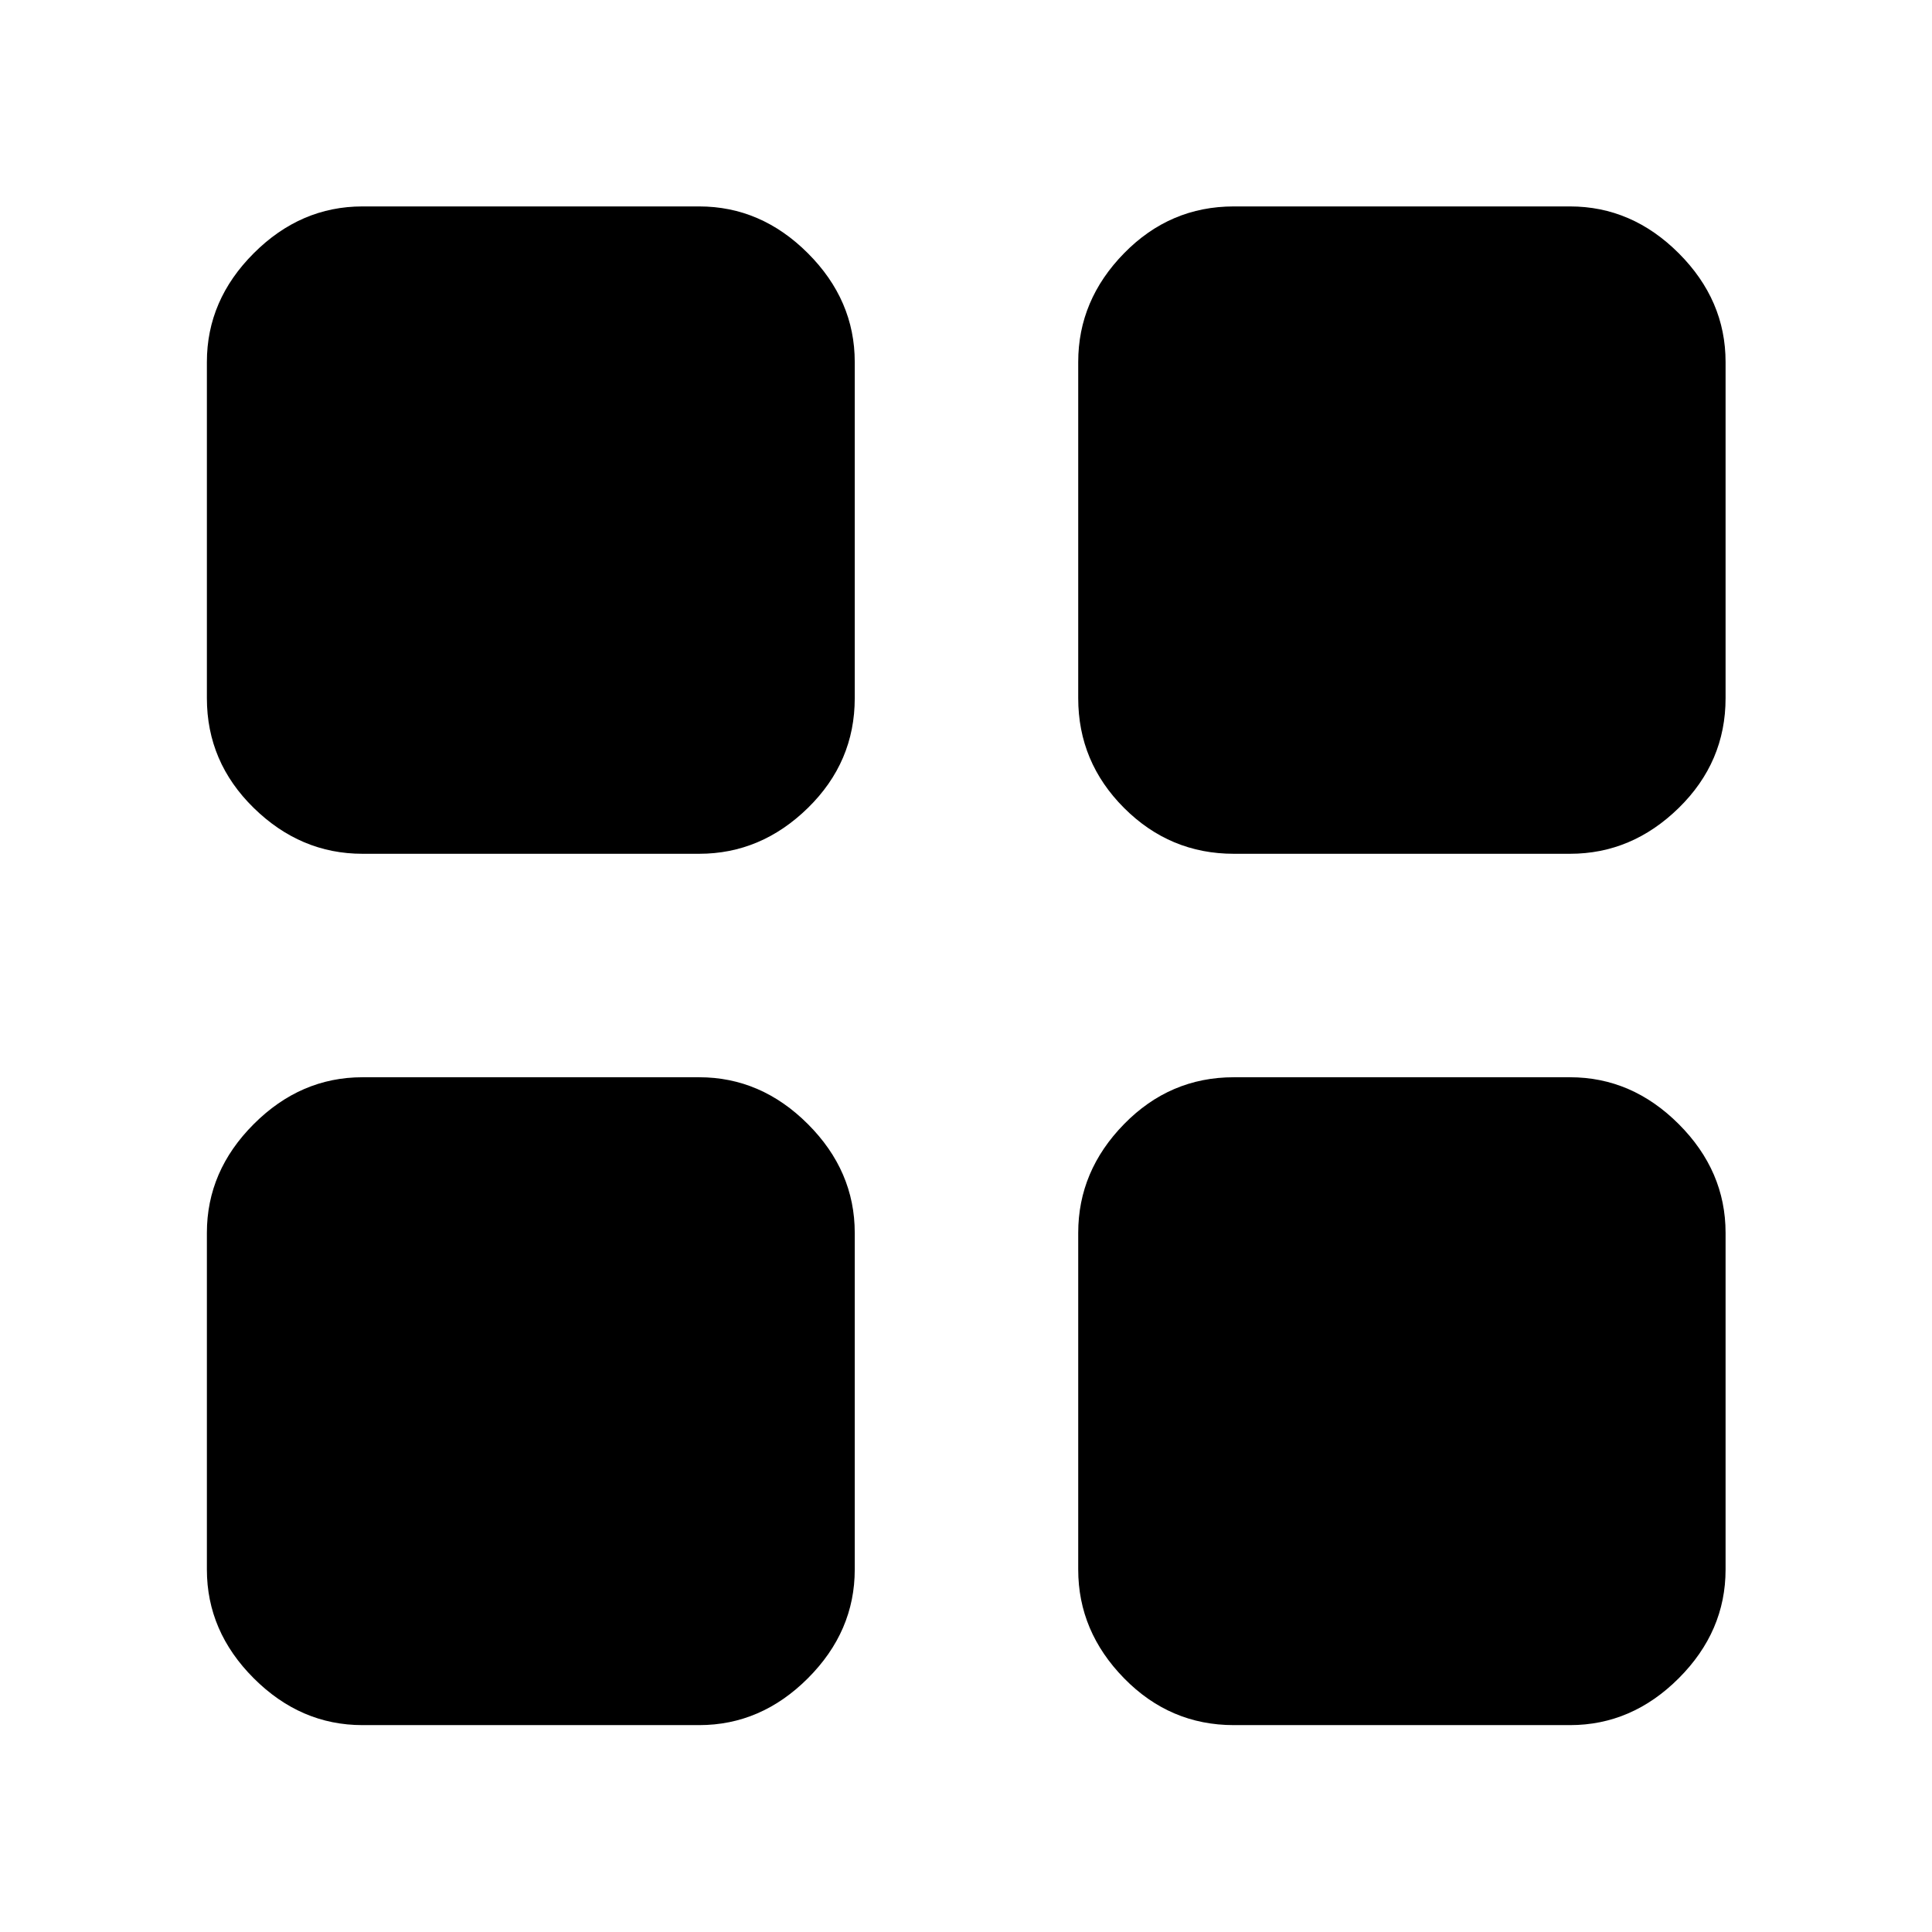 <svg xmlns="http://www.w3.org/2000/svg" height="48" viewBox="0 -960 960 960" width="48"><path d="M180.11-535.76q-30.75 0-54.03-22.78t-23.28-54.53v-167.06q0-30.75 23.28-54.03 23.28-23.27 54.03-23.27h167.3q30.75 0 54.03 23.27 23.28 23.28 23.28 54.03v167.06q0 31.75-23.28 54.53t-54.03 22.78h-167.3Zm0 432.96q-30.75 0-54.03-23.28t-23.28-54.03v-167.3q0-30.75 23.28-54.03t54.03-23.28h167.3q30.75 0 54.03 23.28t23.28 54.03v167.3q0 30.75-23.28 54.03t-54.03 23.28h-167.3Zm432.96-432.96q-31.75 0-54.53-22.78t-22.78-54.53v-167.06q0-30.75 22.78-54.03 22.78-23.27 54.53-23.27h167.06q30.75 0 54.03 23.27 23.27 23.28 23.27 54.03v167.06q0 31.75-23.27 54.53-23.28 22.78-54.03 22.78H613.07Zm0 432.96q-31.75 0-54.53-23.28t-22.78-54.03v-167.3q0-30.75 22.78-54.03t54.53-23.28h167.06q30.75 0 54.03 23.28 23.27 23.28 23.27 54.03v167.3q0 30.75-23.27 54.03-23.28 23.28-54.03 23.28H613.07Z"/></svg>